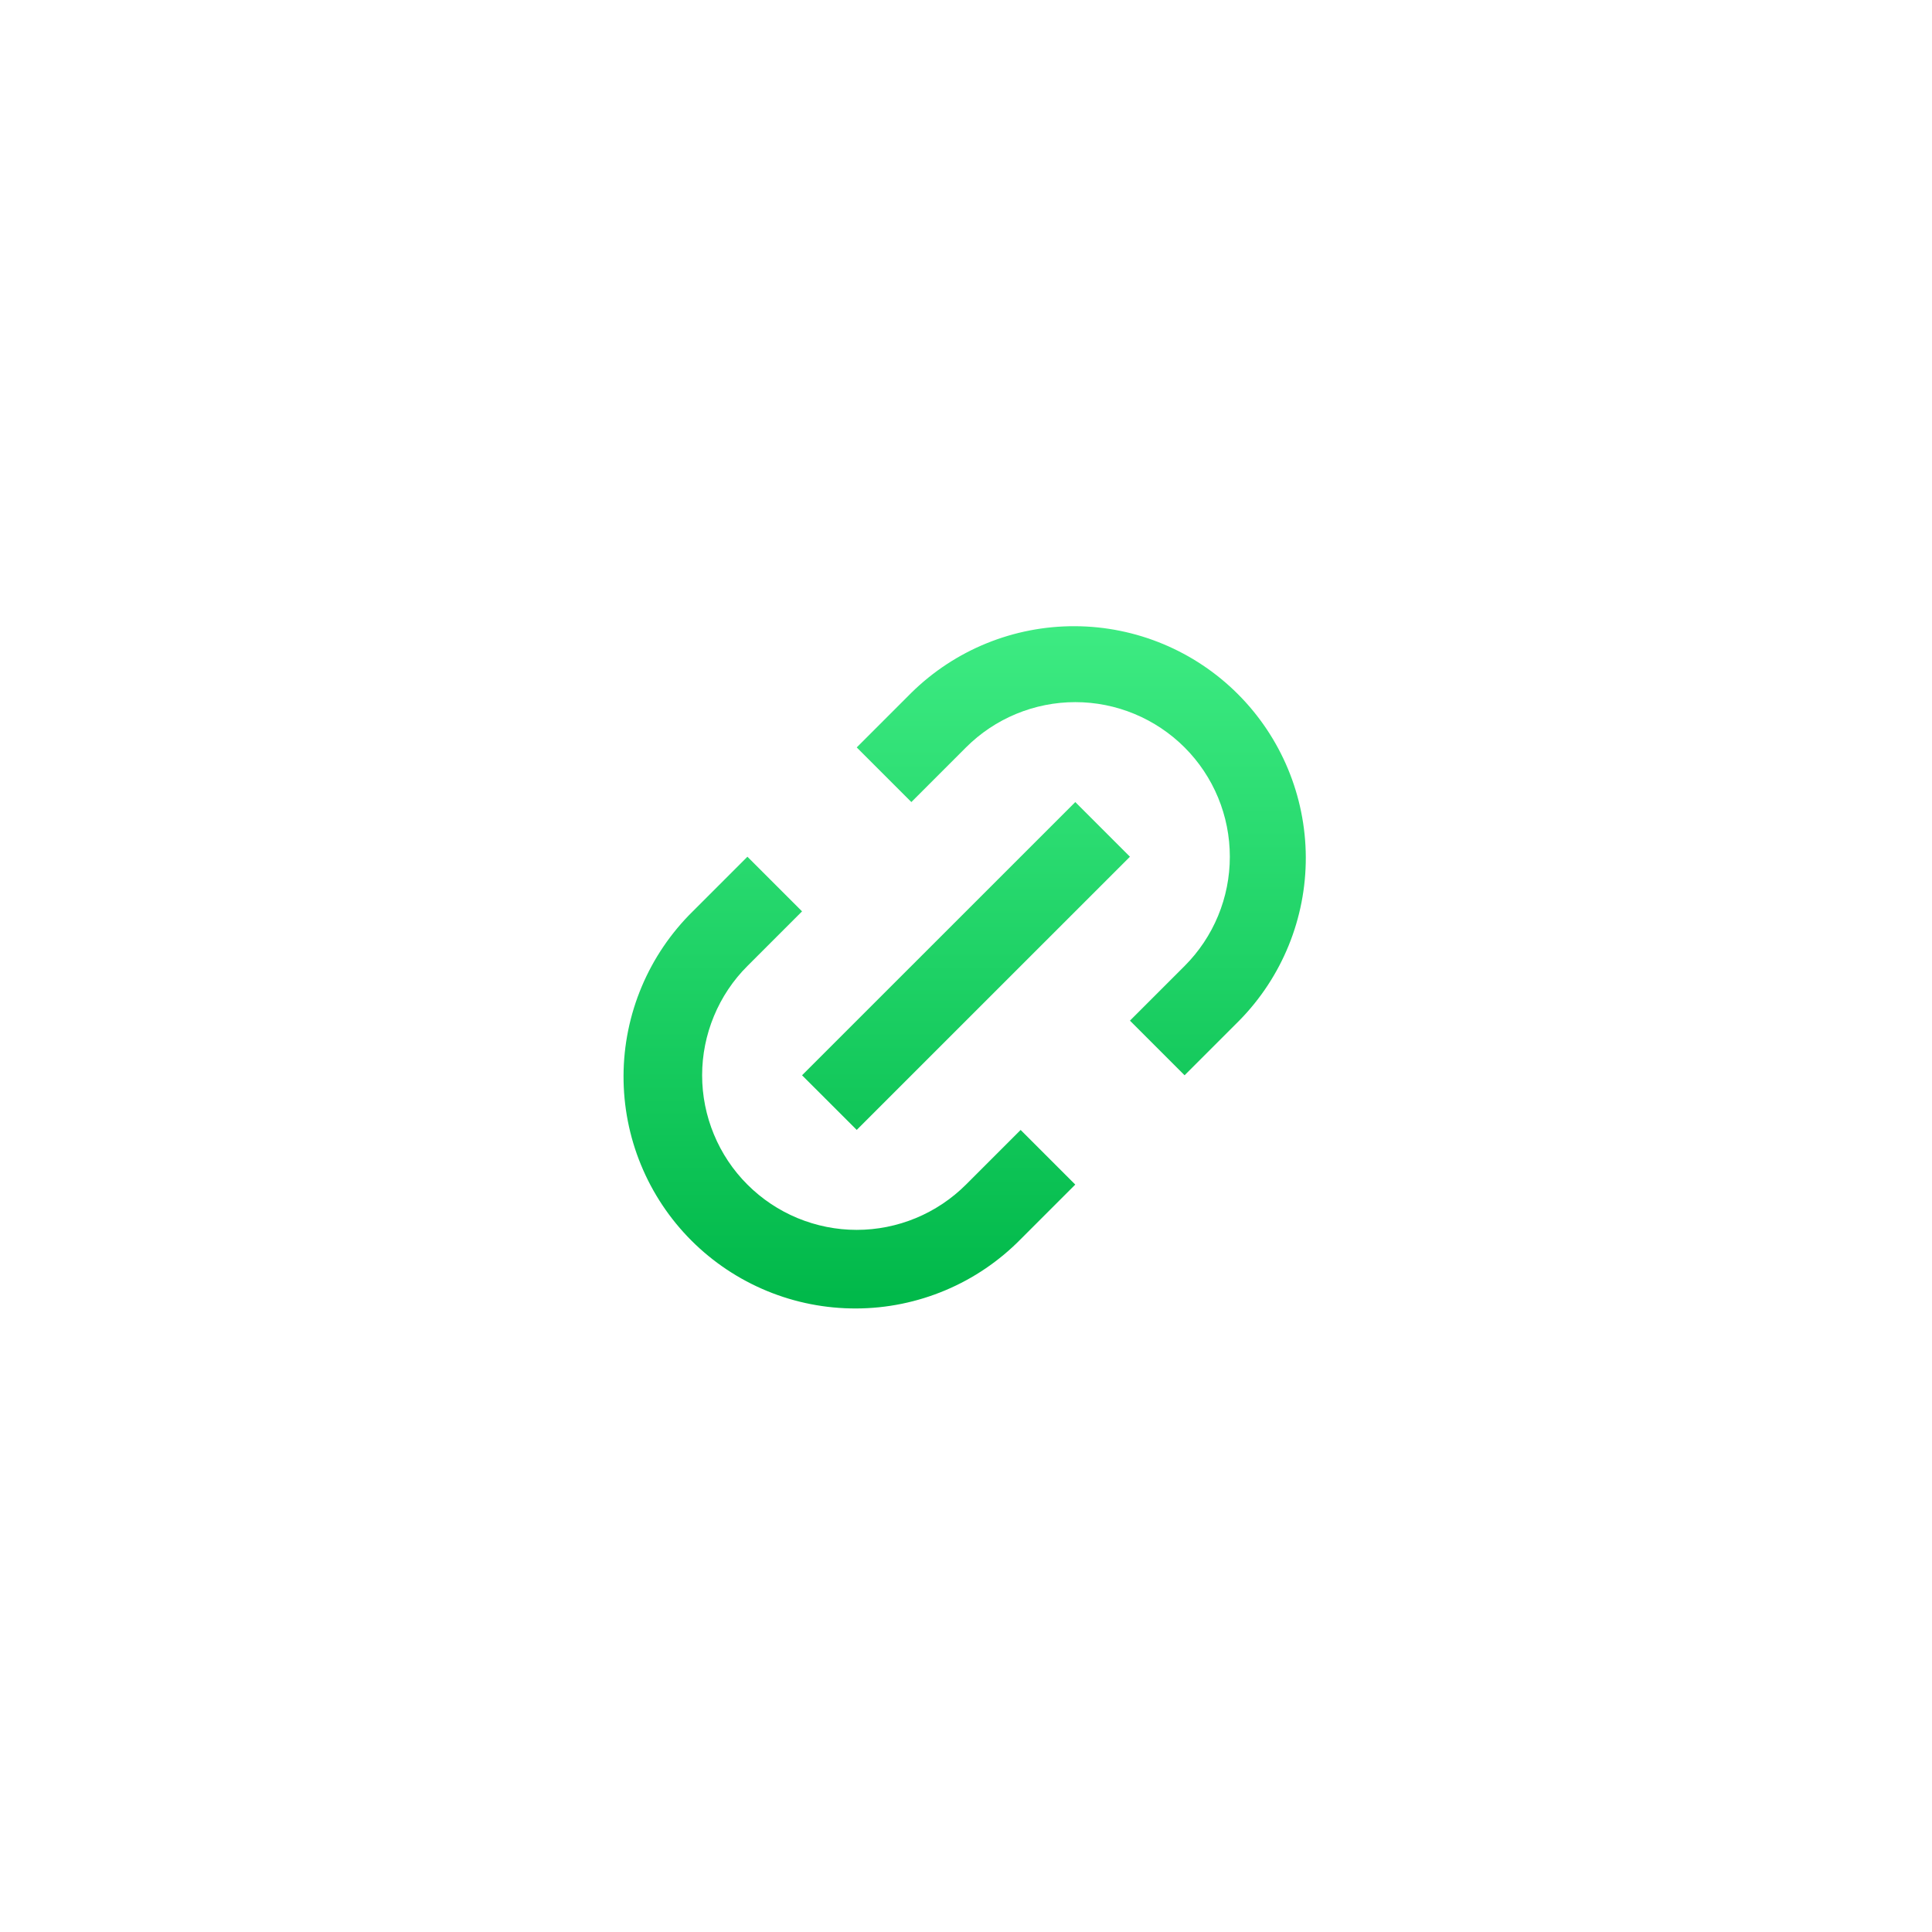 <svg width="50" height="50" viewBox="0 0 50 50" fill="none" xmlns="http://www.w3.org/2000/svg">
<g filter="url(#filter0_d_1_342)">
<path d="M30.657 27.828L29.243 26.414L30.657 25C31.028 24.629 31.323 24.188 31.524 23.702C31.725 23.217 31.828 22.697 31.828 22.172C31.828 21.646 31.725 21.126 31.524 20.641C31.323 20.155 31.028 19.714 30.657 19.343C30.285 18.972 29.844 18.677 29.359 18.476C28.874 18.275 28.354 18.171 27.828 18.171C27.303 18.171 26.783 18.275 26.297 18.476C25.812 18.677 25.371 18.972 25 19.343L23.586 20.757L22.172 19.343L23.586 17.929C24.714 16.819 26.235 16.2 27.818 16.206C29.401 16.212 30.917 16.844 32.036 17.963C33.156 19.083 33.787 20.599 33.794 22.182C33.8 23.764 33.181 25.286 32.071 26.414L30.657 27.828ZM27.828 30.657L26.414 32.071C25.858 32.636 25.197 33.085 24.467 33.392C23.737 33.7 22.953 33.86 22.161 33.863C21.369 33.866 20.584 33.713 19.852 33.411C19.119 33.109 18.454 32.666 17.894 32.106C17.334 31.546 16.89 30.88 16.589 30.148C16.287 29.416 16.134 28.631 16.137 27.839C16.14 27.047 16.3 26.263 16.608 25.533C16.915 24.803 17.364 24.142 17.929 23.586L19.343 22.172L20.757 23.586L19.343 25C18.971 25.371 18.677 25.812 18.476 26.298C18.275 26.783 18.171 27.303 18.171 27.828C18.171 28.354 18.275 28.874 18.476 29.359C18.677 29.845 18.971 30.286 19.343 30.657C19.714 31.028 20.155 31.323 20.64 31.524C21.126 31.725 21.646 31.829 22.171 31.829C22.697 31.829 23.217 31.725 23.702 31.524C24.187 31.323 24.628 31.028 25 30.657L26.414 29.243L27.828 30.657ZM27.828 20.757L29.243 22.172L22.172 29.242L20.757 27.828L27.828 20.758V20.757Z" fill="url(#paint0_linear_1_342)"/>
</g>
<defs>
<filter id="filter0_d_1_342" x="0.137" y="0.206" width="49.657" height="49.657" filterUnits="userSpaceOnUse" color-interpolation-filters="sRGB">
<feFlood flood-opacity="0" result="BackgroundImageFix"/>
<feColorMatrix in="SourceAlpha" type="matrix" values="0 0 0 0 0 0 0 0 0 0 0 0 0 0 0 0 0 0 127 0" result="hardAlpha"/>
<feOffset/>
<feGaussianBlur stdDeviation="8"/>
<feComposite in2="hardAlpha" operator="out"/>
<feColorMatrix type="matrix" values="0 0 0 0 0 0 0 0 0 0.722 0 0 0 0 0.286 0 0 0 0.6 0"/>
<feBlend mode="normal" in2="BackgroundImageFix" result="effect1_dropShadow_1_342"/>
<feBlend mode="normal" in="SourceGraphic" in2="effect1_dropShadow_1_342" result="shape"/>
</filter>
<linearGradient id="paint0_linear_1_342" x1="24.965" y1="16.206" x2="24.965" y2="33.863" gradientUnits="userSpaceOnUse">
<stop stop-color="#3DEB82"/>
<stop offset="1" stop-color="#00B849"/>
</linearGradient>
</defs>
</svg>
